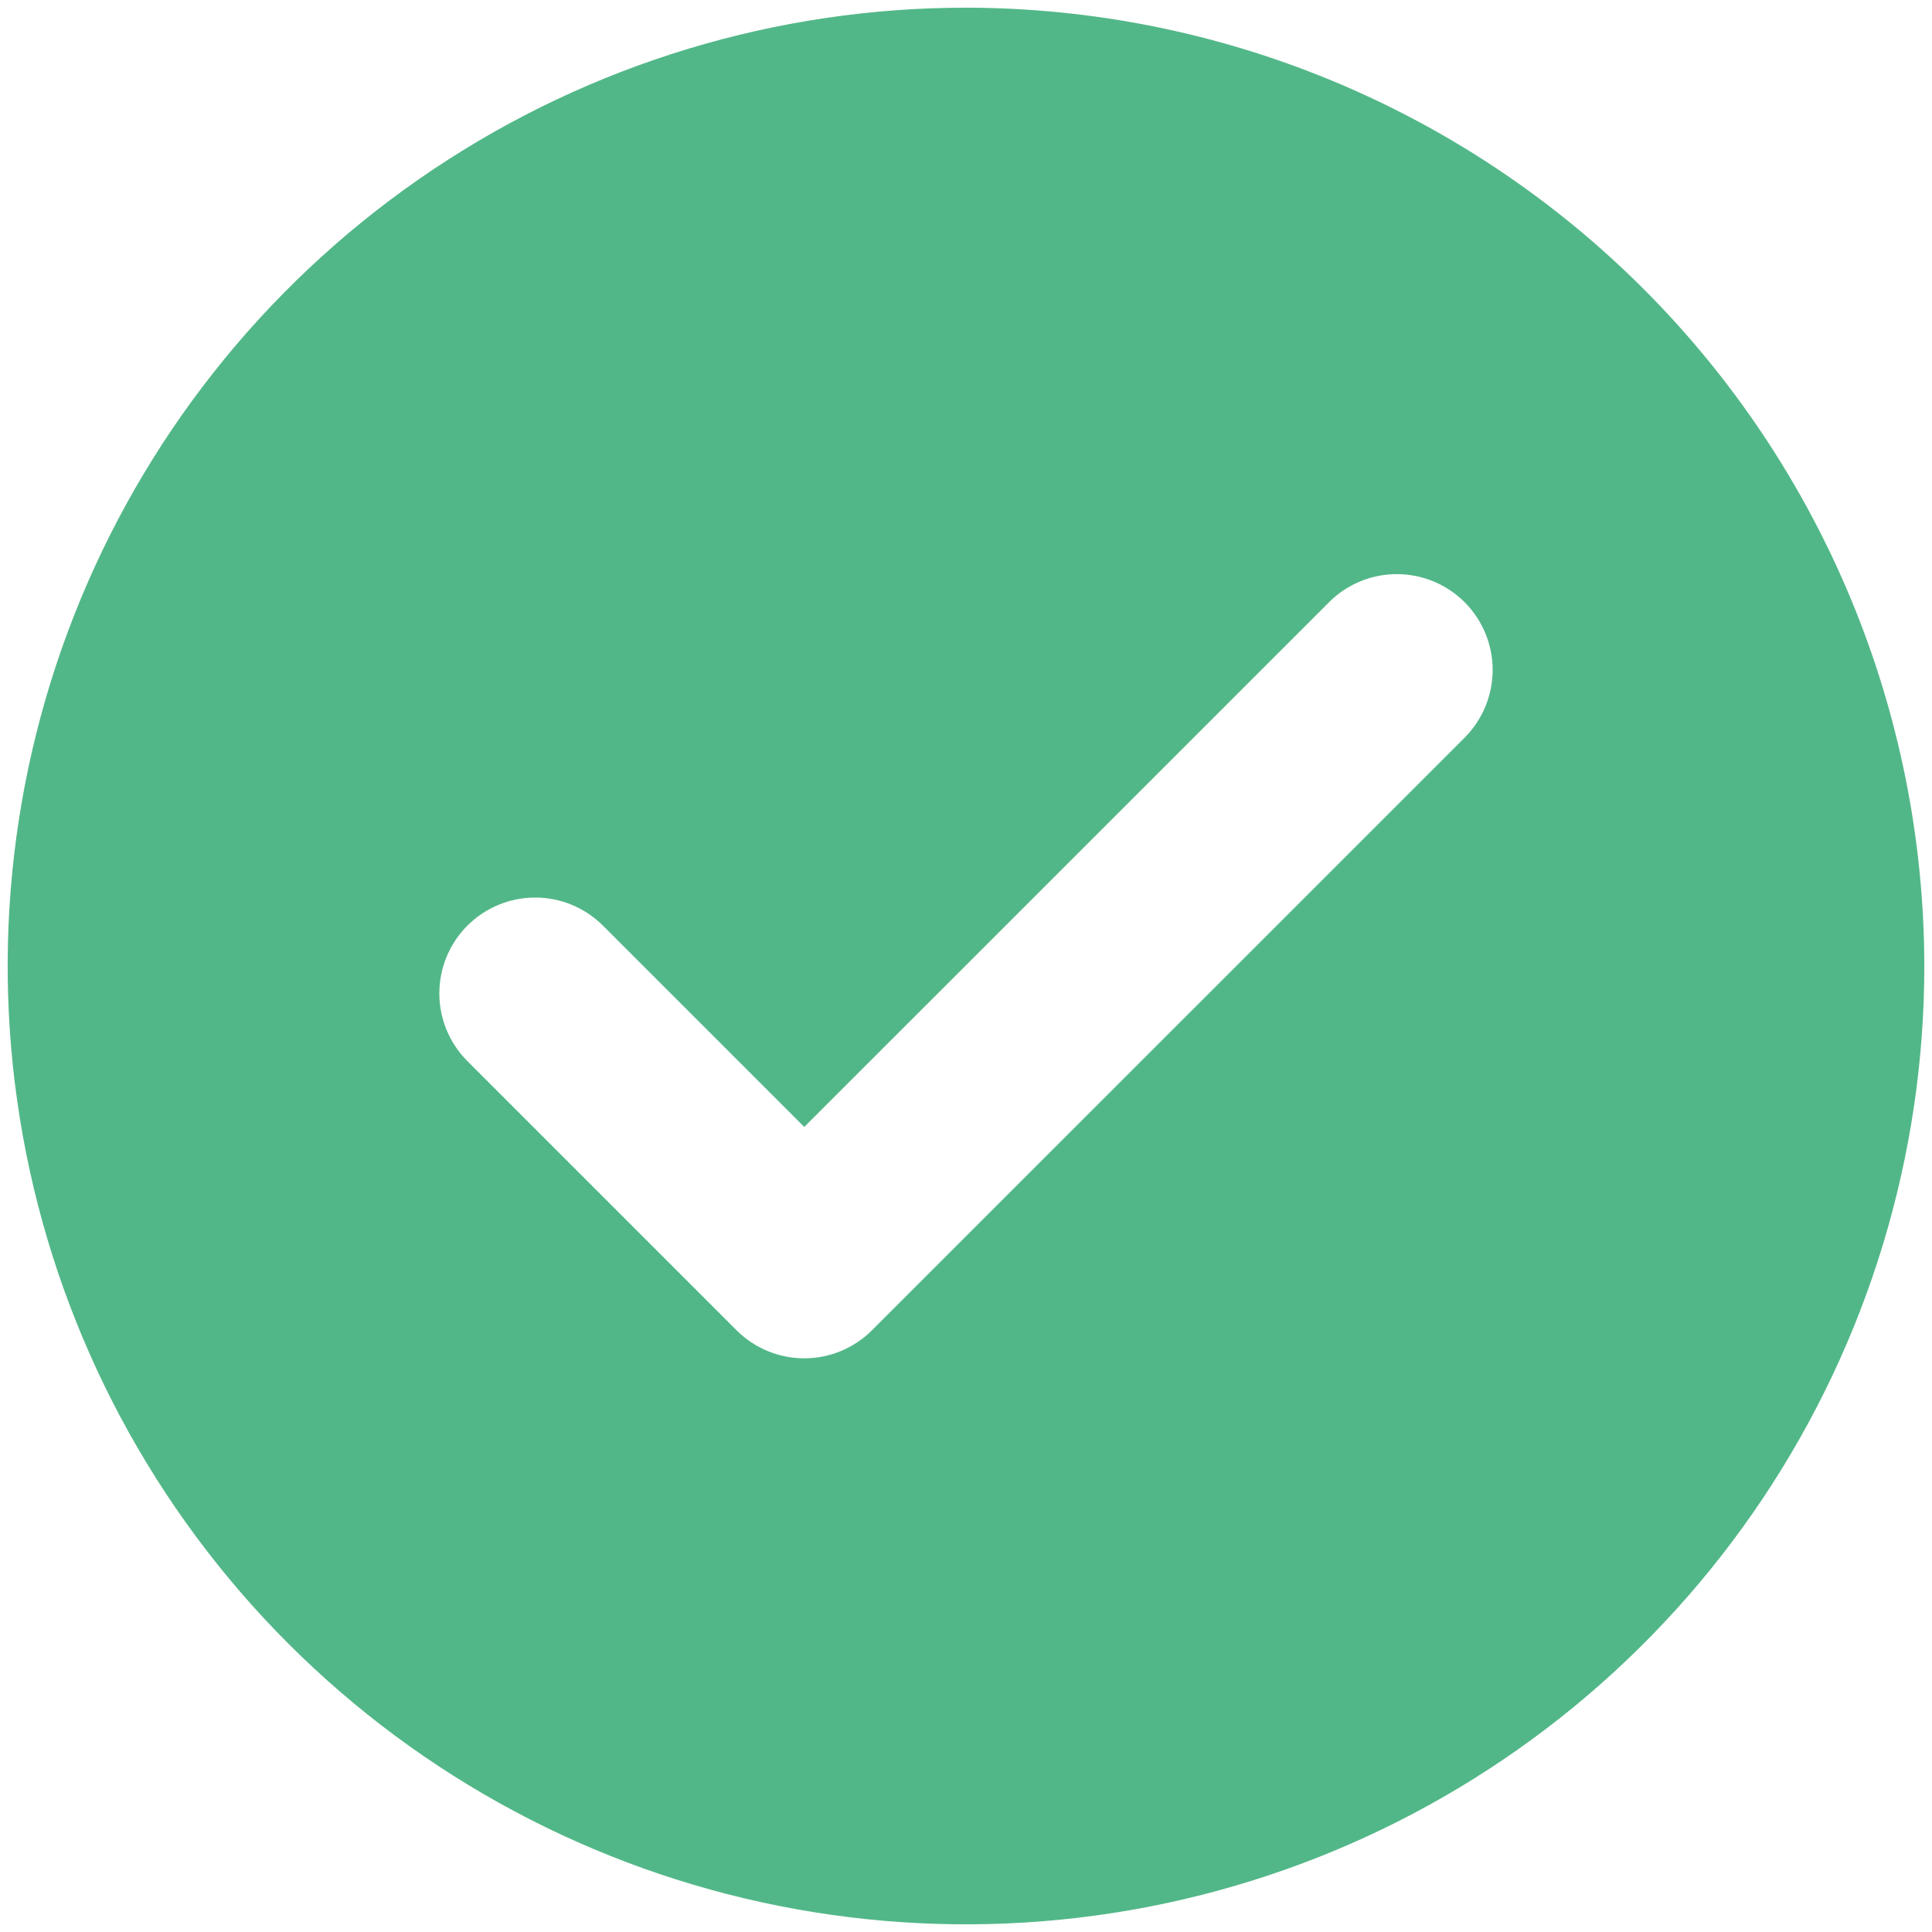 <svg width="42" height="42" viewBox="0 0 42 42" fill="none" xmlns="http://www.w3.org/2000/svg">
<path d="M21 0.167C16.879 0.167 12.851 1.388 9.425 3.678C5.999 5.967 3.329 9.221 1.752 13.027C0.176 16.834 -0.237 21.023 0.567 25.064C1.371 29.106 3.355 32.818 6.268 35.731C9.182 38.645 12.894 40.629 16.936 41.433C20.977 42.237 25.166 41.824 28.972 40.248C32.779 38.671 36.033 36 38.322 32.574C40.611 29.148 41.833 25.12 41.833 21C41.827 15.477 39.63 10.181 35.724 6.276C31.819 2.37 26.523 0.173 21 0.167ZM31.848 16.028L18.957 28.918C18.764 29.112 18.534 29.265 18.281 29.37C18.029 29.475 17.758 29.529 17.484 29.529C17.211 29.529 16.94 29.475 16.687 29.37C16.434 29.265 16.205 29.112 16.011 28.918L10.152 23.059C9.765 22.667 9.549 22.139 9.551 21.589C9.553 21.038 9.772 20.511 10.161 20.122C10.55 19.733 11.077 19.514 11.627 19.512C12.178 19.51 12.706 19.726 13.098 20.113L17.484 24.499L28.902 13.082C29.293 12.695 29.822 12.479 30.372 12.481C30.922 12.483 31.45 12.702 31.839 13.091C32.228 13.48 32.447 14.007 32.449 14.557C32.45 15.108 32.234 15.636 31.848 16.028Z" fill="#52B788"/>
</svg>
